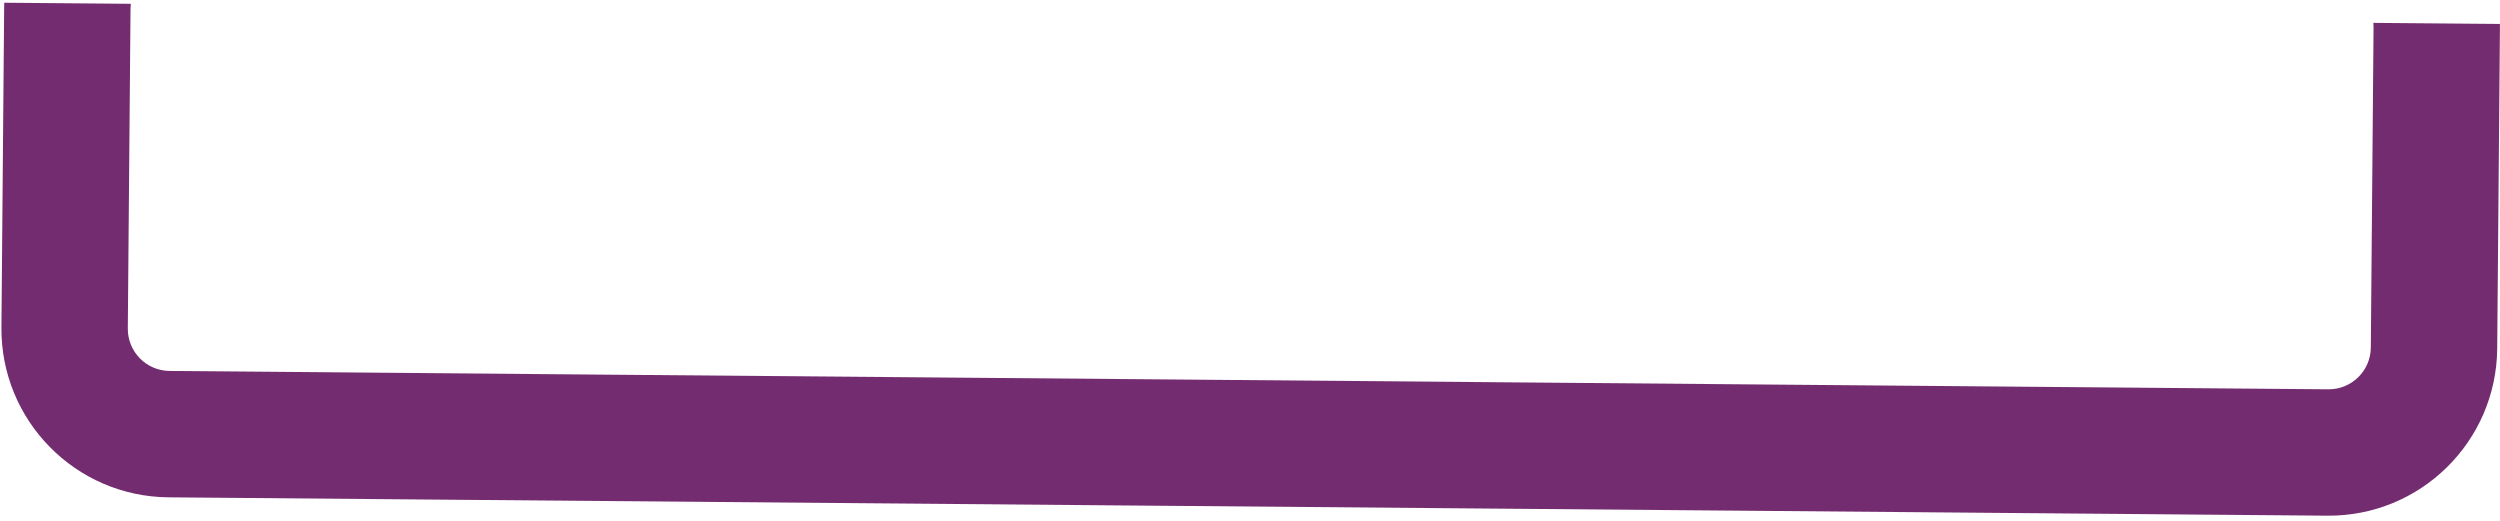 <svg width="288" height="60" viewBox="0 0 288 60" fill="none" xmlns="http://www.w3.org/2000/svg">
<path fill-rule="evenodd" clip-rule="evenodd" d="M0.49 0.314C0.484 0.487 0.48 0.661 0.479 0.835L0.165 37.716C0.074 48.436 8.691 57.2 19.411 57.292L268.102 59.407C278.822 59.498 287.586 50.881 287.678 40.161L287.991 3.28C287.993 3.106 287.992 2.932 287.989 2.759L273.41 2.635C273.427 2.806 273.435 2.98 273.433 3.156L273.119 40.037C273.097 42.717 270.906 44.871 268.225 44.848L19.535 42.733C16.855 42.711 14.701 40.519 14.723 37.839L15.037 0.959C15.039 0.783 15.05 0.609 15.069 0.438L0.49 0.314Z" fill="#732C70"/>
</svg>
